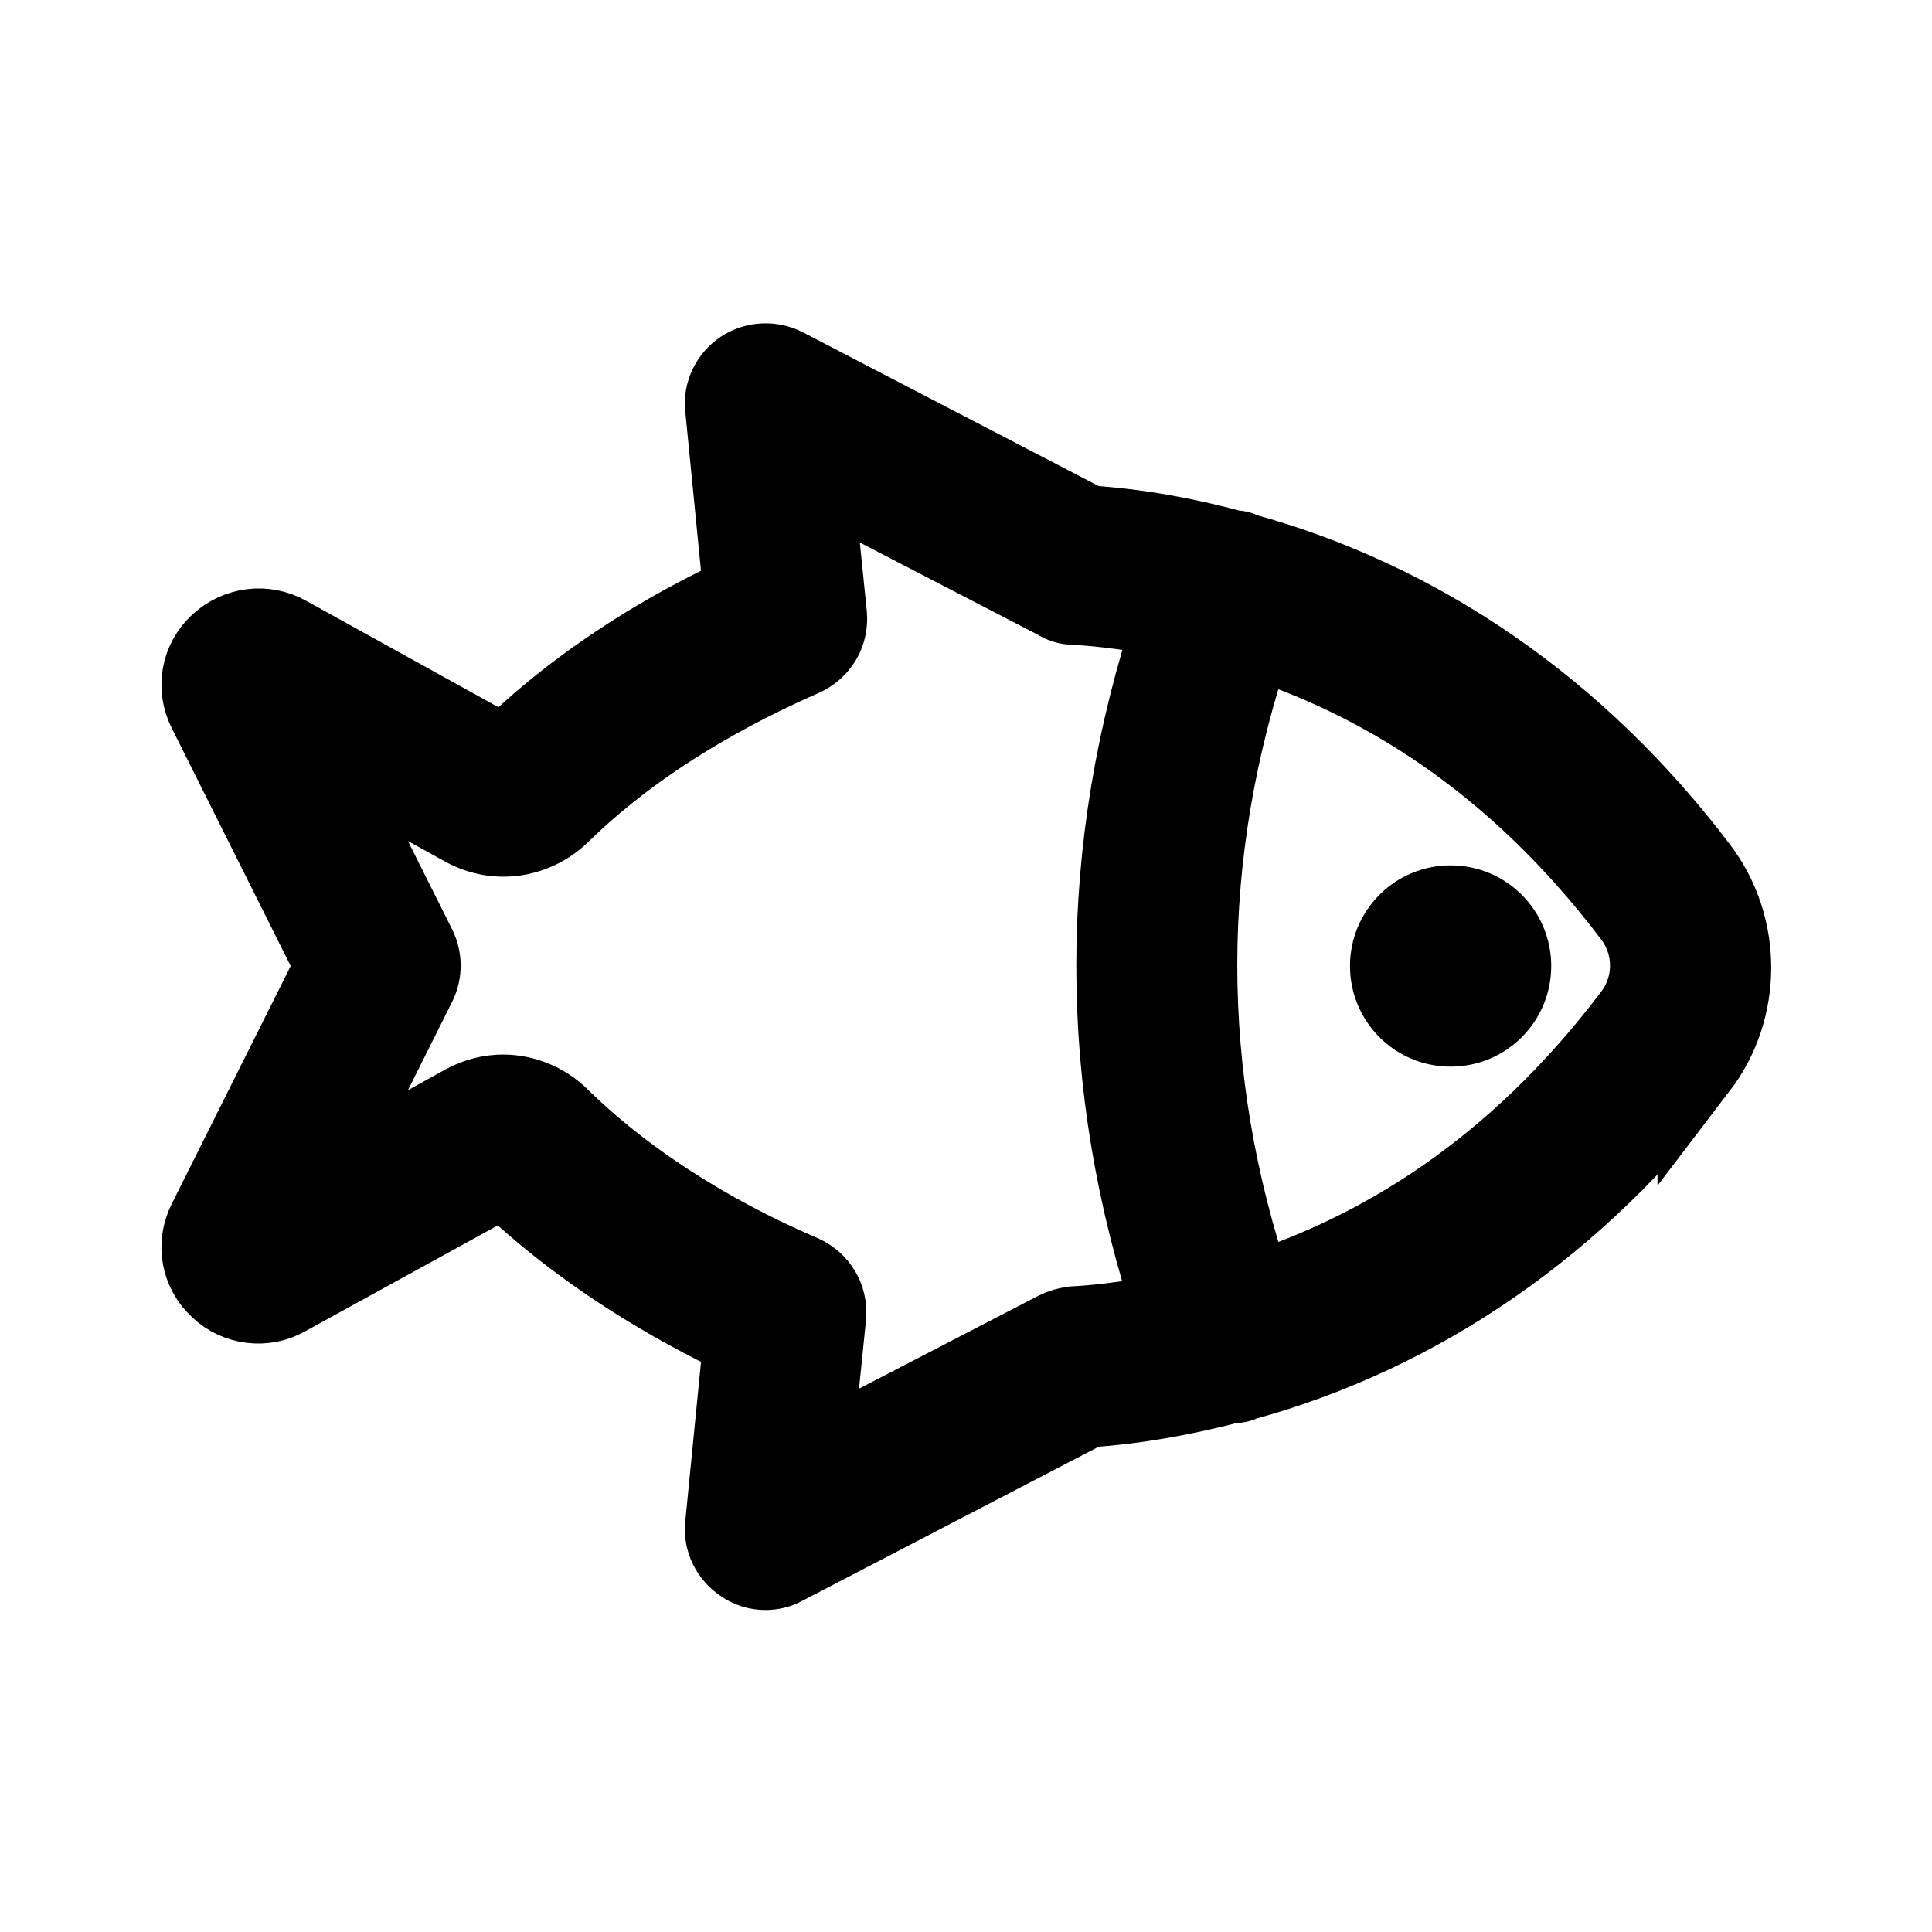 <svg viewBox="0 0 24 24" fill="currentColor" stroke="currentColor" xmlns="http://www.w3.org/2000/svg">
<path d="M18.77 12C18.77 12.41 18.44 12.75 18.02 12.75C17.6 12.75 17.27 12.41 17.27 12C17.27 11.59 17.6 11.25 18.02 11.25C18.44 11.25 18.77 11.59 18.77 12ZM21.09 13.23C19.59 15.21 17.63 16.55 15.44 17.15C15.44 17.15 15.43 17.15 15.42 17.16C15.38 17.18 15.33 17.18 15.29 17.18C14.71 17.33 14.12 17.44 13.51 17.48L9.74 19.44C9.67 19.48 9.59 19.5 9.51 19.5C9.41 19.5 9.31 19.47 9.23 19.41C9.08 19.31 8.99 19.13 9.01 18.95L9.24 16.62C8.37 16.21 7.24 15.56 6.26 14.61L3.55 16.1C3.29 16.25 2.95 16.21 2.73 16C2.5 15.79 2.44 15.46 2.58 15.18L4.17 12L2.58 8.82C2.44 8.54 2.5 8.21 2.73 8C2.96 7.79 3.29 7.75 3.56 7.9L6.27 9.4C7.24 8.44 8.37 7.79 9.24 7.39L9.01 5.06C8.99 4.88 9.08 4.7 9.23 4.6C9.38 4.5 9.58 4.49 9.74 4.57L13.51 6.53C14.13 6.57 14.73 6.68 15.32 6.84C15.36 6.84 15.39 6.84 15.42 6.86C15.42 6.86 15.43 6.86 15.44 6.87C17.63 7.47 19.59 8.81 21.09 10.79C21.64 11.51 21.64 12.53 21.09 13.25V13.23ZM14.59 16.32C13.63 13.45 13.63 10.55 14.59 7.68C14.15 7.59 13.72 7.53 13.34 7.51C13.27 7.51 13.2 7.49 13.14 7.45L10.09 5.87L10.27 7.64C10.29 7.86 10.17 8.06 9.97 8.15C9.15 8.51 7.95 9.13 6.96 10.1C6.64 10.41 6.17 10.48 5.78 10.27L3.9 9.23L5.17 11.77C5.24 11.91 5.24 12.08 5.17 12.22L3.9 14.76L5.78 13.72C5.93 13.64 6.09 13.6 6.25 13.6C6.5 13.6 6.76 13.7 6.95 13.89C7.94 14.86 9.14 15.49 9.96 15.84C10.16 15.93 10.28 16.13 10.26 16.35L10.08 18.12L13.13 16.54C13.19 16.51 13.26 16.49 13.33 16.48C13.71 16.46 14.14 16.4 14.58 16.31L14.59 16.32ZM20.29 11.37C18.8 9.4 17.1 8.41 15.56 7.92C14.64 10.62 14.64 13.36 15.56 16.07C17.1 15.58 18.8 14.59 20.29 12.62C20.57 12.25 20.57 11.74 20.29 11.37Z" />
</svg>
